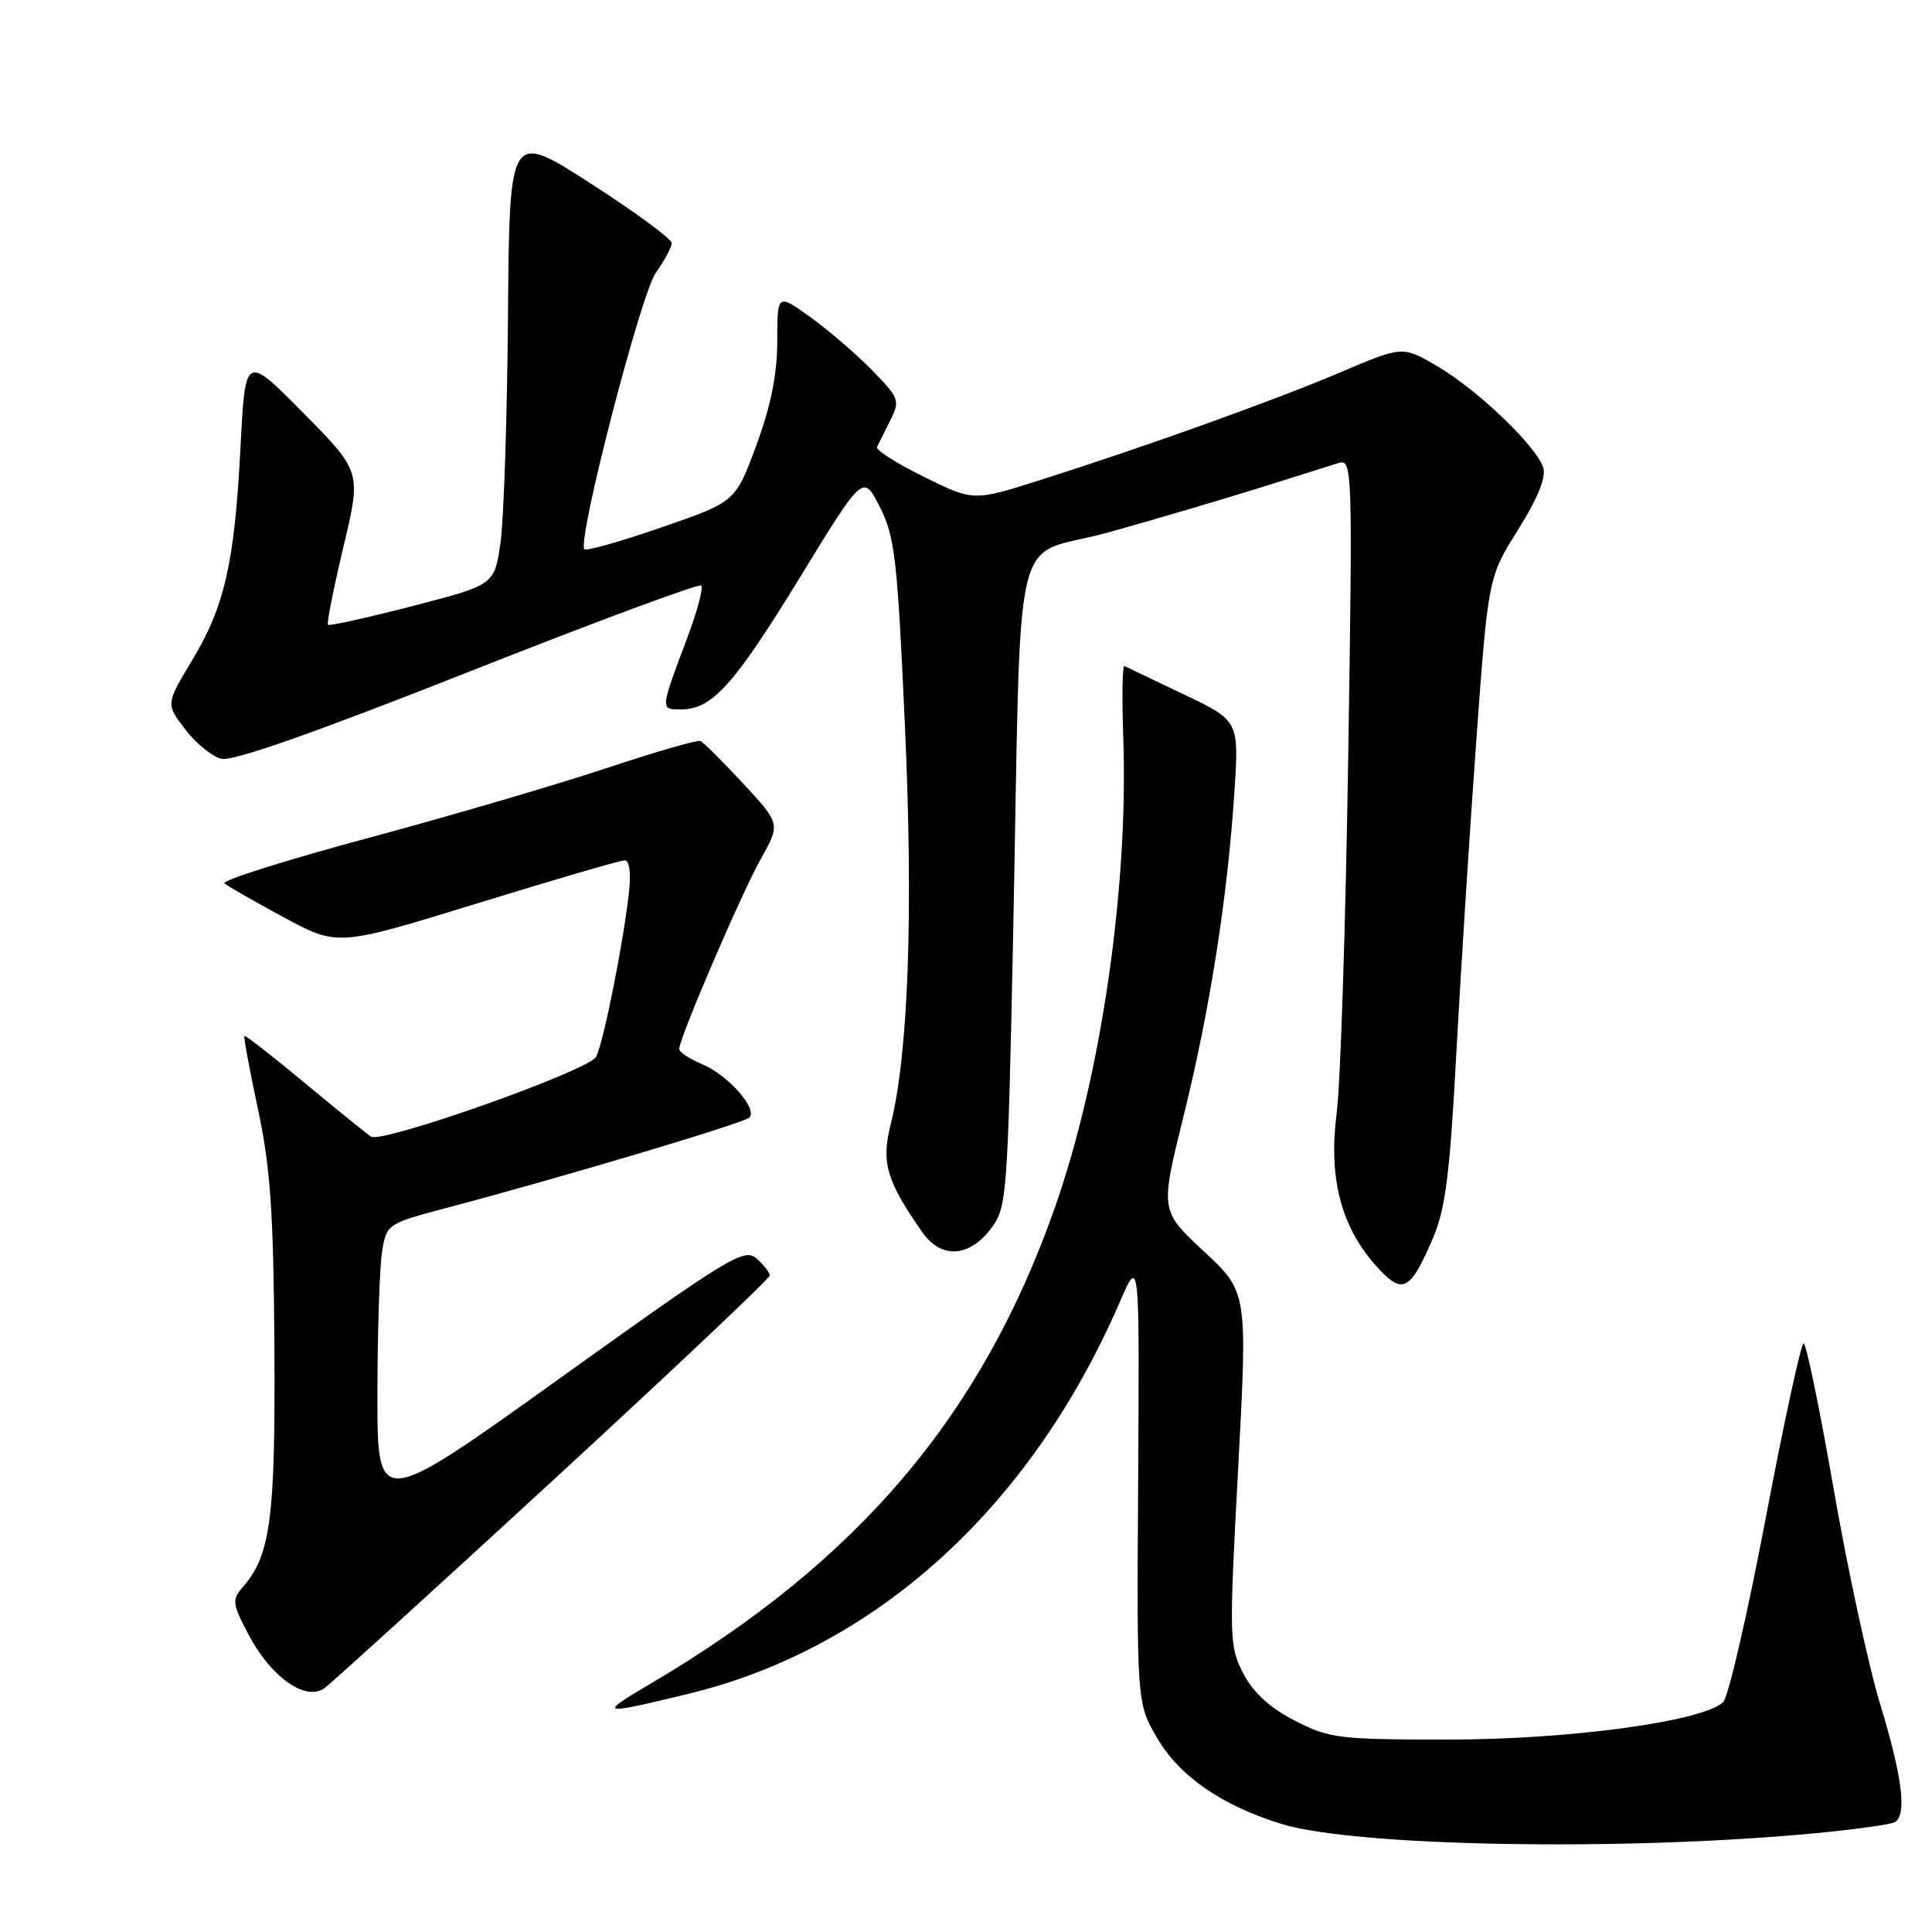 <?xml version="1.0" encoding="UTF-8" standalone="no"?>
<!DOCTYPE svg PUBLIC "-//W3C//DTD SVG 1.1//EN" "http://www.w3.org/Graphics/SVG/1.1/DTD/svg11.dtd" >
<svg xmlns="http://www.w3.org/2000/svg" xmlns:xlink="http://www.w3.org/1999/xlink" version="1.1" viewBox="0 0 256 256">
 <g >
 <path fill="currentColor"
d=" M 240.34 242.93 C 245.76 242.42 250.59 241.75 251.09 241.44 C 252.69 240.45 252.07 235.48 249.15 225.87 C 247.58 220.72 244.80 207.84 242.96 197.25 C 241.12 186.66 239.33 178.00 238.99 178.00 C 238.65 178.00 236.39 188.42 233.97 201.14 C 231.55 213.87 229.02 224.84 228.34 225.52 C 225.78 228.07 208.08 230.50 191.97 230.50 C 177.35 230.50 176.16 230.35 171.56 227.99 C 168.24 226.28 166.07 224.29 164.74 221.74 C 162.88 218.14 162.85 217.13 164.06 194.60 C 165.31 171.20 165.31 171.20 159.52 165.81 C 153.73 160.42 153.73 160.42 156.81 147.96 C 160.31 133.85 162.65 118.93 163.56 105.00 C 164.18 95.50 164.18 95.50 156.84 92.00 C 152.80 90.08 149.28 88.39 149.00 88.25 C 148.72 88.11 148.65 92.38 148.84 97.75 C 149.53 117.63 145.91 142.54 139.80 159.94 C 130.12 187.54 113.76 206.83 86.30 223.04 C 79.18 227.24 79.38 227.30 91.17 224.45 C 116.03 218.44 136.58 199.79 148.39 172.50 C 150.99 166.50 150.99 166.50 150.81 196.09 C 150.63 225.68 150.63 225.68 153.34 230.32 C 156.30 235.37 161.89 239.23 169.76 241.67 C 179.48 244.68 215.06 245.32 240.34 242.93 Z  M 73.32 196.11 C 89.09 181.59 102.00 169.40 102.00 169.01 C 102.00 168.63 101.21 167.61 100.25 166.76 C 98.63 165.32 96.65 166.53 74.25 182.58 C 50.00 199.96 50.00 199.96 50.01 184.73 C 50.02 176.35 50.30 167.85 50.63 165.83 C 51.23 162.18 51.29 162.14 59.37 160.00 C 74.53 155.99 98.50 148.84 99.28 148.09 C 100.46 146.96 96.47 142.44 93.03 141.01 C 91.37 140.32 90.00 139.41 90.00 138.99 C 90.00 137.57 98.18 118.52 100.80 113.83 C 103.42 109.16 103.42 109.16 98.48 103.83 C 95.76 100.90 93.22 98.36 92.82 98.19 C 92.43 98.01 86.80 99.64 80.31 101.80 C 73.81 103.96 59.61 108.13 48.74 111.05 C 37.86 113.98 29.31 116.68 29.74 117.05 C 30.16 117.42 33.71 119.45 37.62 121.56 C 44.75 125.40 44.75 125.40 63.24 119.70 C 73.41 116.57 82.19 114.00 82.77 114.00 C 83.40 114.00 83.63 115.67 83.34 118.25 C 82.60 124.97 79.95 138.23 78.98 140.04 C 78.01 141.86 50.69 151.54 49.17 150.61 C 48.66 150.29 44.73 147.11 40.43 143.54 C 36.14 139.97 32.52 137.15 32.39 137.28 C 32.26 137.40 33.07 141.78 34.19 147.00 C 35.84 154.75 36.24 160.56 36.36 178.50 C 36.50 201.18 35.86 206.09 32.16 210.31 C 30.70 211.99 30.77 212.50 33.00 216.71 C 35.96 222.28 40.52 225.47 42.99 223.69 C 43.90 223.04 57.55 210.62 73.32 196.11 Z  M 189.84 164.14 C 191.52 160.24 192.10 155.73 192.95 139.92 C 193.53 129.24 194.71 110.60 195.59 98.50 C 197.19 76.50 197.19 76.50 201.15 70.20 C 203.76 66.03 204.89 63.24 204.49 61.96 C 203.59 59.13 195.77 51.64 190.46 48.53 C 185.85 45.83 185.85 45.83 177.67 49.31 C 168.88 53.05 151.85 59.16 137.74 63.64 C 128.98 66.42 128.98 66.42 122.42 63.18 C 118.81 61.40 116.01 59.62 116.21 59.22 C 116.40 58.83 117.19 57.25 117.96 55.72 C 119.28 53.07 119.18 52.76 115.55 49.05 C 113.46 46.91 109.78 43.75 107.37 42.02 C 103.00 38.88 103.00 38.88 102.99 45.19 C 102.99 49.59 102.15 53.77 100.22 59.00 C 97.45 66.50 97.45 66.50 87.68 69.87 C 82.31 71.73 77.70 73.04 77.44 72.78 C 76.42 71.76 84.90 38.95 86.91 36.12 C 88.06 34.51 89.00 32.75 89.00 32.20 C 89.00 31.66 84.16 28.10 78.25 24.30 C 67.50 17.38 67.50 17.38 67.31 41.94 C 67.20 55.45 66.75 68.97 66.31 72.00 C 65.50 77.50 65.50 77.50 54.64 80.31 C 48.67 81.85 43.64 82.97 43.46 82.79 C 43.27 82.61 44.20 77.97 45.50 72.48 C 47.88 62.50 47.88 62.50 40.19 54.72 C 32.50 46.94 32.50 46.94 31.87 59.22 C 31.08 74.60 29.78 80.33 25.42 87.56 C 21.98 93.28 21.98 93.28 24.53 96.63 C 25.94 98.48 28.10 100.24 29.33 100.55 C 30.82 100.92 41.74 97.08 61.97 89.08 C 78.70 82.46 92.62 77.29 92.92 77.59 C 93.22 77.88 92.41 80.91 91.14 84.31 C 87.44 94.15 87.46 94.00 90.25 94.00 C 94.36 94.00 97.26 90.77 106.02 76.47 C 114.37 62.82 114.37 62.82 116.58 67.17 C 118.57 71.08 118.91 74.01 119.90 96.01 C 121.04 121.04 120.37 139.73 117.99 149.13 C 116.75 154.06 117.50 156.56 122.24 163.31 C 124.75 166.87 128.47 166.62 131.40 162.68 C 133.40 159.99 133.53 158.24 134.22 125.18 C 135.42 66.91 133.70 74.24 147.00 70.51 C 153.32 68.74 162.32 66.08 167.00 64.61 C 171.68 63.13 176.35 61.67 177.38 61.35 C 179.20 60.80 179.24 61.95 178.64 100.64 C 178.30 122.56 177.62 143.62 177.12 147.44 C 176.02 155.94 177.63 162.37 182.17 167.54 C 185.80 171.67 186.79 171.23 189.84 164.14 Z "/>
</g>
</svg>